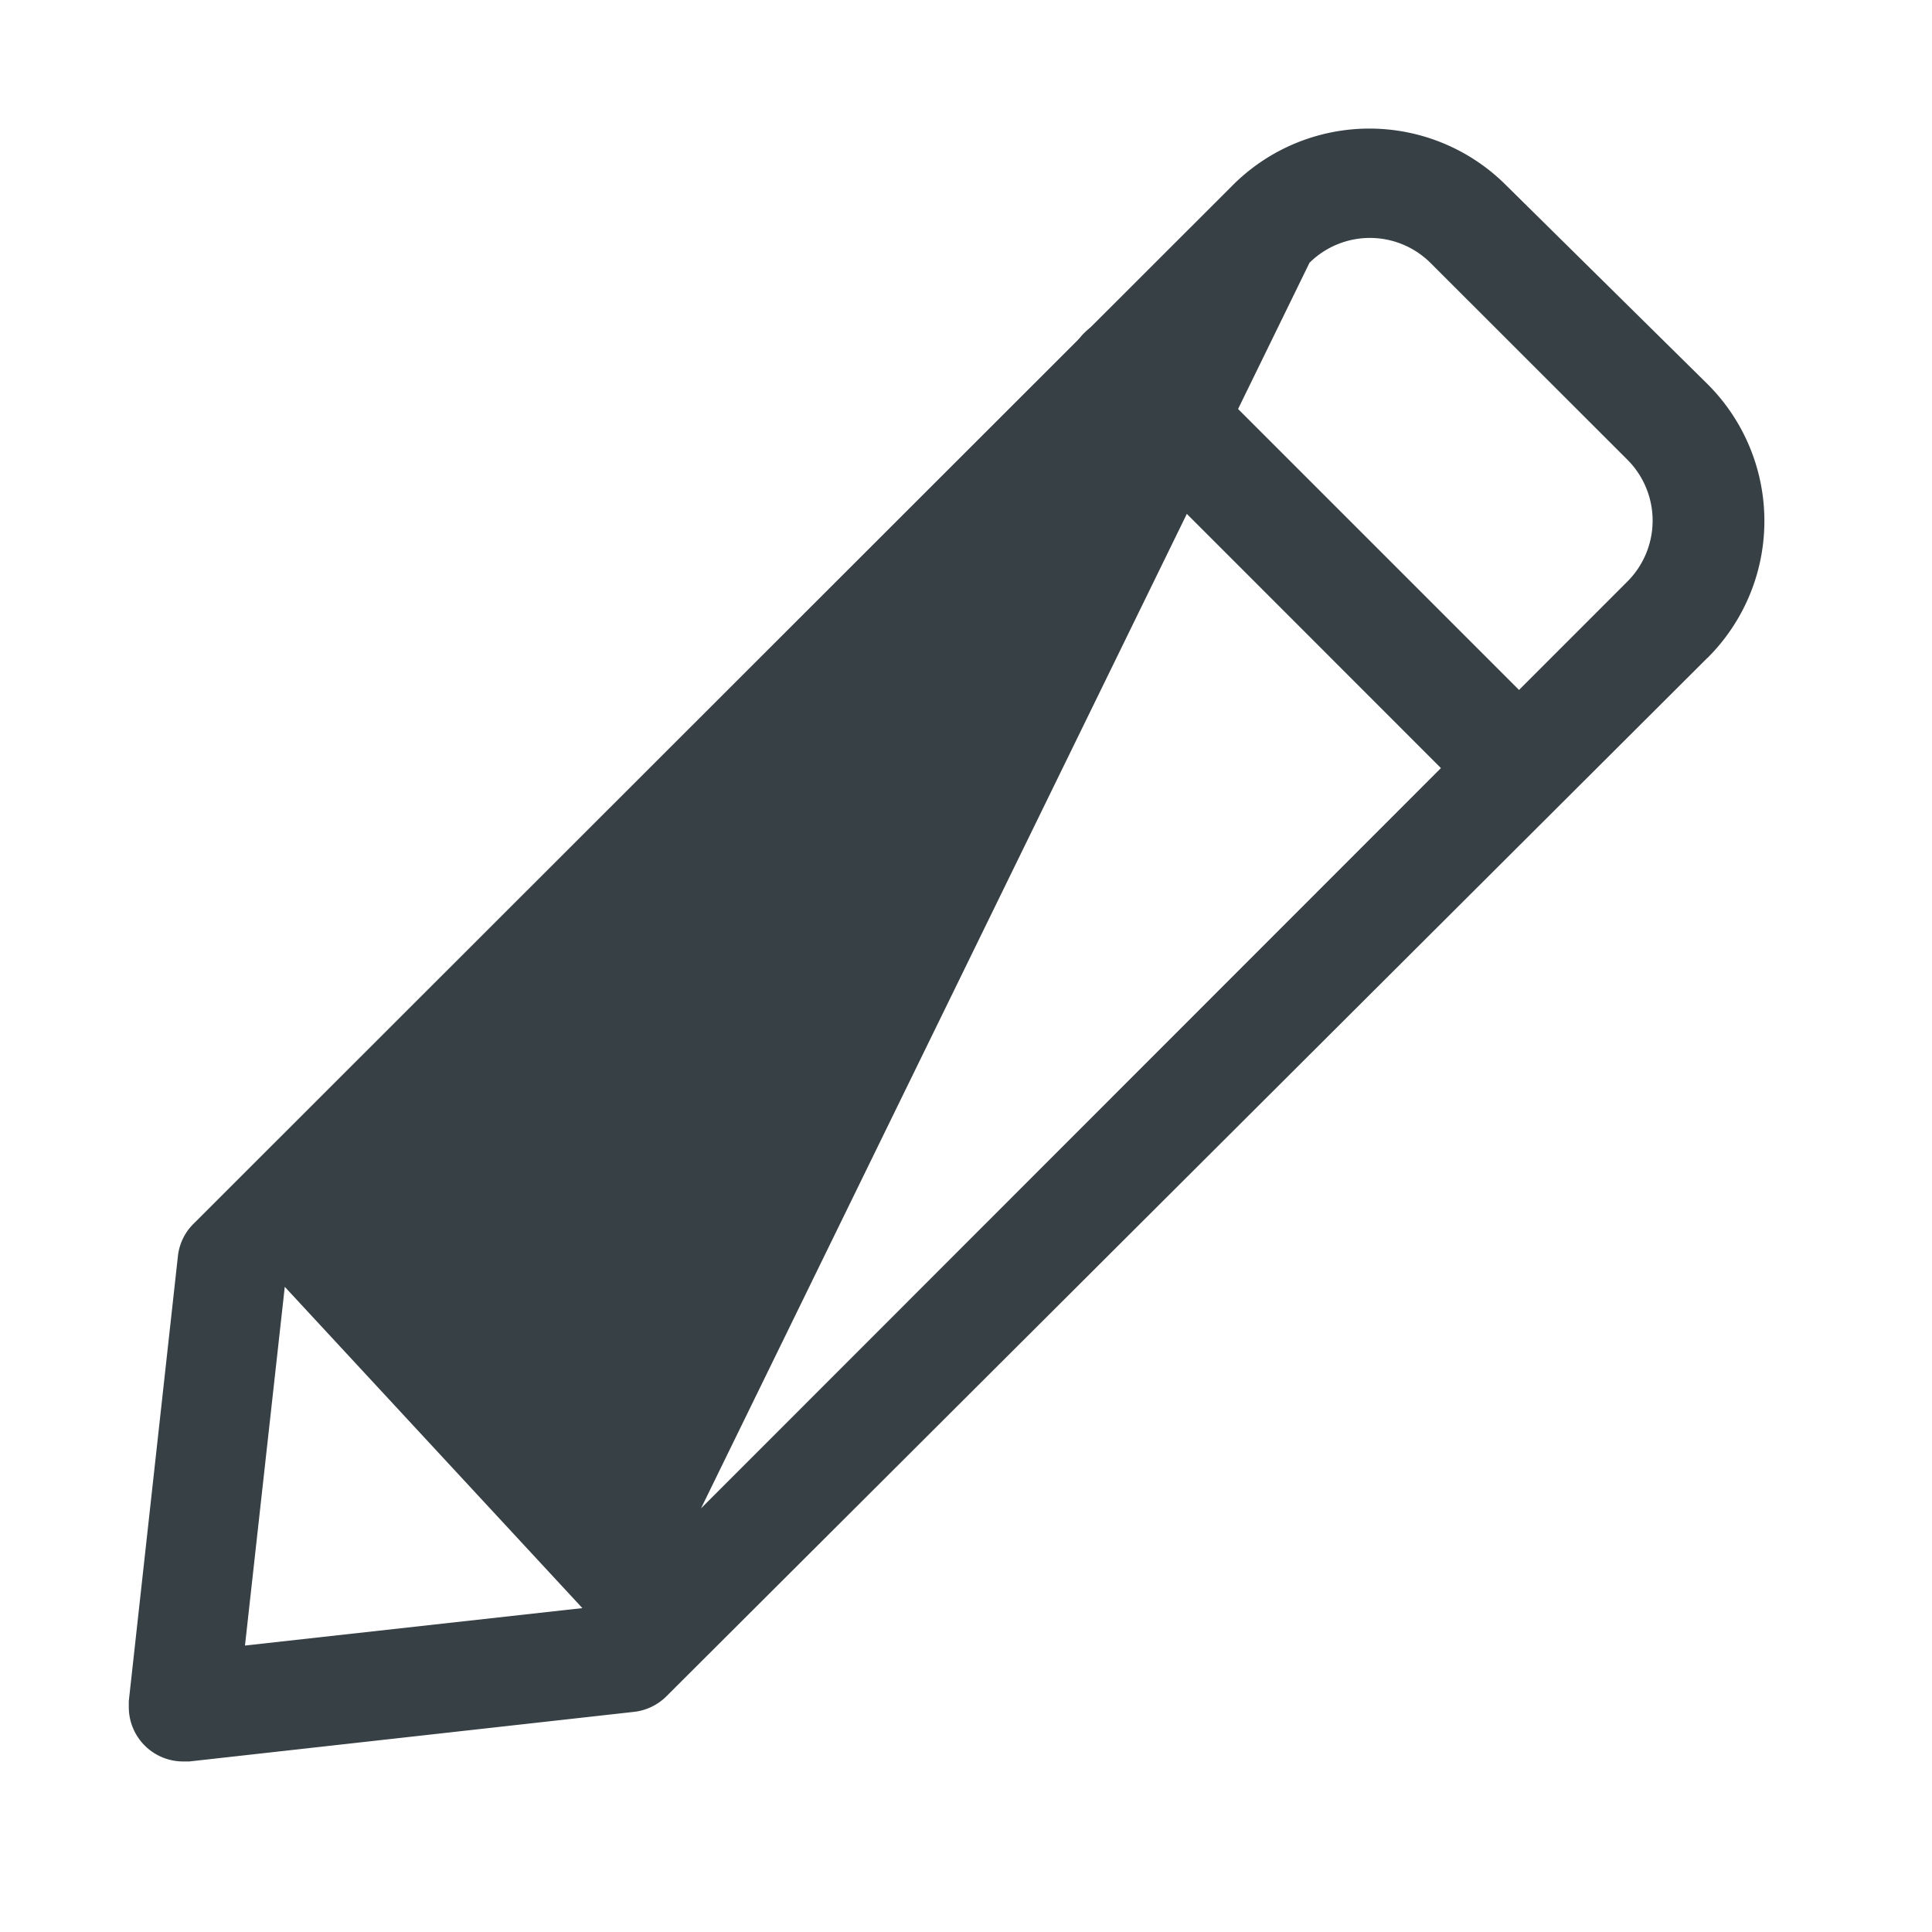 <svg id="Composant_217_1" data-name="Composant 217 – 1" xmlns="http://www.w3.org/2000/svg" width="15" height="15" viewBox="0 0 15 15">
  <rect id="Rectangle_1642" data-name="Rectangle 1642" width="15" height="15" fill="#fff"/>
  <g id="Layer_18" data-name="Layer 18" transform="translate(-414.942 -731.044)">
    <path id="Tracé_2247" data-name="Tracé 2247" d="M416.367,744.72a.422.422,0,0,1-.425-.42c0-.016,0-.033,0-.049l.381-3.452a.417.417,0,0,1,.122-.254l8.062-8.057a1.5,1.5,0,0,1,2.127-.007l.007.007,1.554,1.534a1.5,1.5,0,0,1,.007,2.127l-.007.006-8.078,8.058a.423.423,0,0,1-.254.122l-3.452.385Zm3.452-.807-2.666-2.878-.309,2.785,2.785-.309,7.952-7.956a.669.669,0,0,0,0-.938l-1.534-1.533a.667.667,0,0,0-.938,0Z" fill="#374044"/>
    <path id="Tracé_2248" data-name="Tracé 2248" d="M426.727,737.427a.421.421,0,0,1-.3-.122l-3.071-3.072a.427.427,0,0,1,.612-.6l3.055,3.055a.437.437,0,0,1-.3.735Z" fill="#374044"/>
  </g>
</svg>
